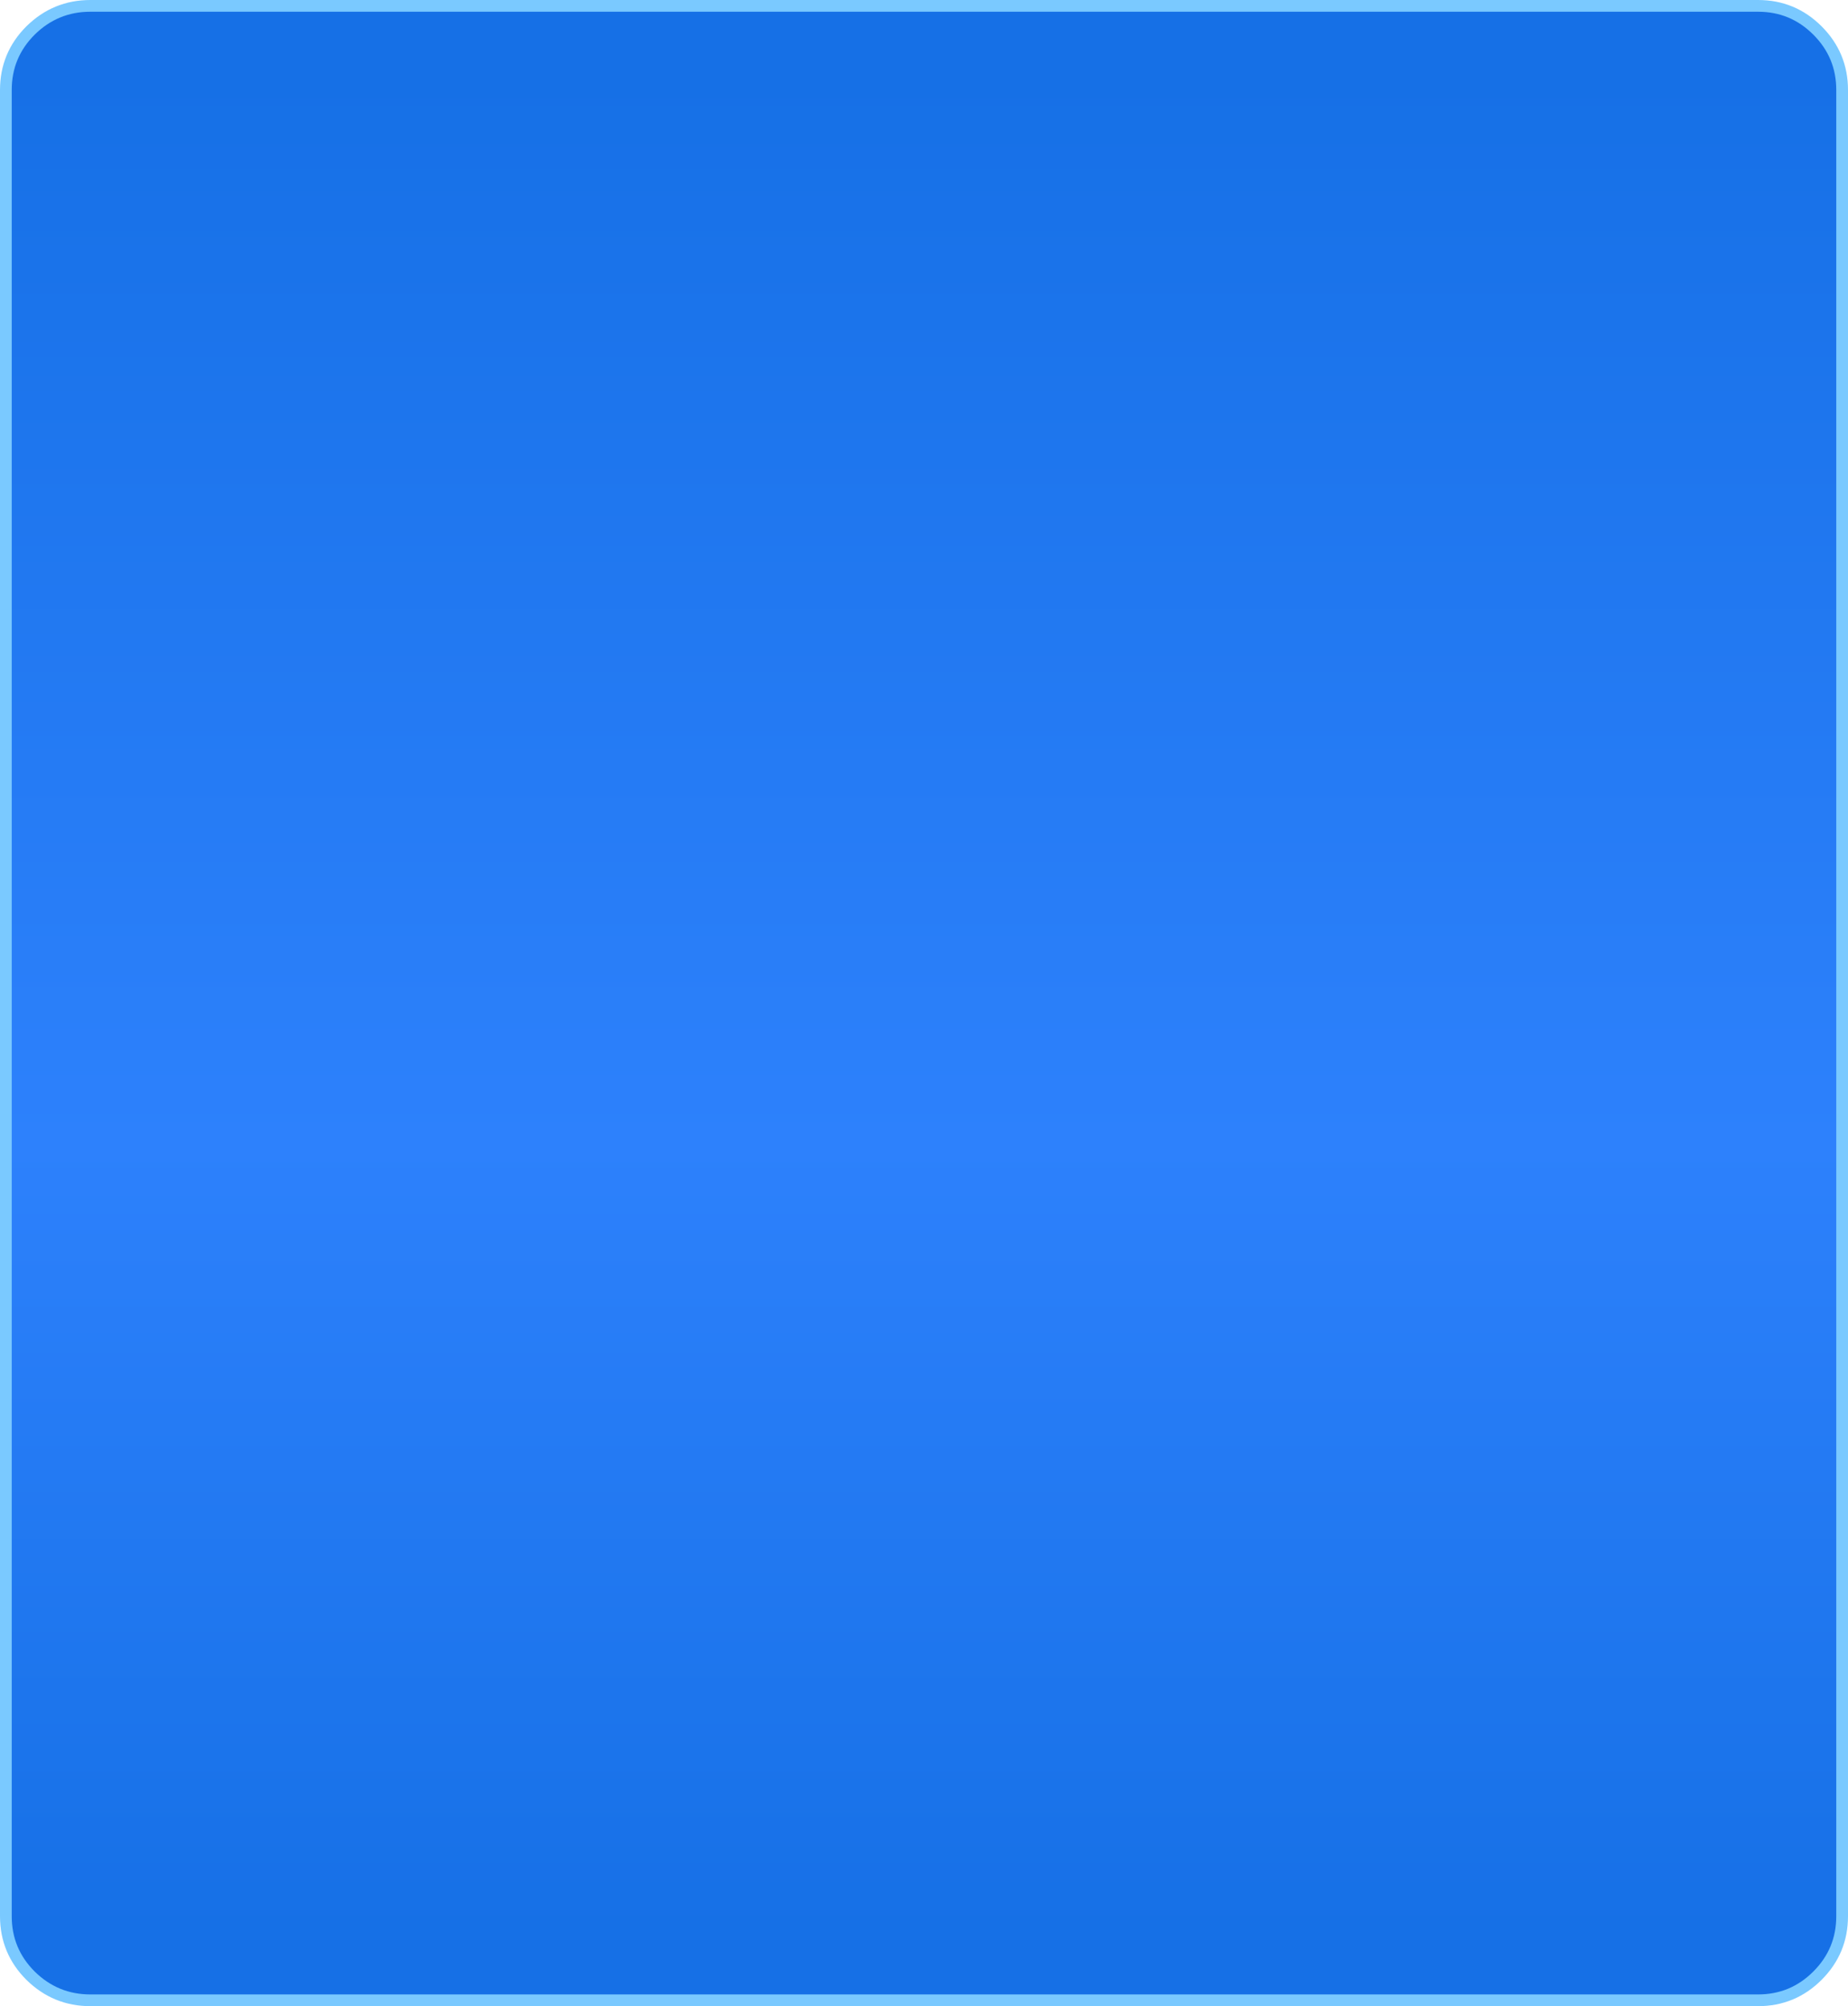 <?xml version="1.0" encoding="UTF-8" standalone="no"?>
<svg xmlns:ffdec="https://www.free-decompiler.com/flash" xmlns:xlink="http://www.w3.org/1999/xlink" ffdec:objectType="shape" height="256.4px" width="236.25px" xmlns="http://www.w3.org/2000/svg">
  <g transform="matrix(1.0, 0.0, 0.0, 1.0, 0.75, 0.75)">
    <path d="M234.75 10.75 L234.75 244.15 Q234.75 248.6 231.6 251.75 228.45 254.9 224.0 254.9 L10.8 254.9 Q6.35 254.9 3.15 251.75 0.0 248.6 0.0 244.15 L0.0 10.75 Q0.0 6.3 3.15 3.15 6.35 0.0 10.8 0.0 L224.0 0.0 Q228.45 0.0 231.6 3.15 234.75 6.3 234.75 10.75" fill="url(#gradient0)" fill-rule="evenodd" stroke="none"/>
    <path d="M234.75 10.75 L234.75 244.15 Q234.75 248.6 231.6 251.75 228.45 254.9 224.0 254.9 L10.8 254.9 Q6.35 254.9 3.15 251.75 0.0 248.6 0.0 244.15 L0.0 10.75 Q0.0 6.3 3.15 3.15 6.35 0.0 10.8 0.0 L224.0 0.0 Q228.45 0.0 231.6 3.15 234.75 6.3 234.75 10.75 Z" fill="none" stroke="#7ac9ff" stroke-linecap="butt" stroke-linejoin="miter-clip" stroke-miterlimit="4.0" stroke-width="1.5"/>
  </g>
  <defs>
    <linearGradient gradientTransform="matrix(0.0, -0.145, -0.145, 0.0, 117.4, 127.5)" gradientUnits="userSpaceOnUse" id="gradient0" spreadMethod="pad" x1="-819.2" x2="819.2">
      <stop offset="0.0" stop-color="#1670e6"/>
      <stop offset="0.424" stop-color="#2d81fc"/>
      <stop offset="1.0" stop-color="#1670e6"/>
    </linearGradient>
  </defs>
</svg>
